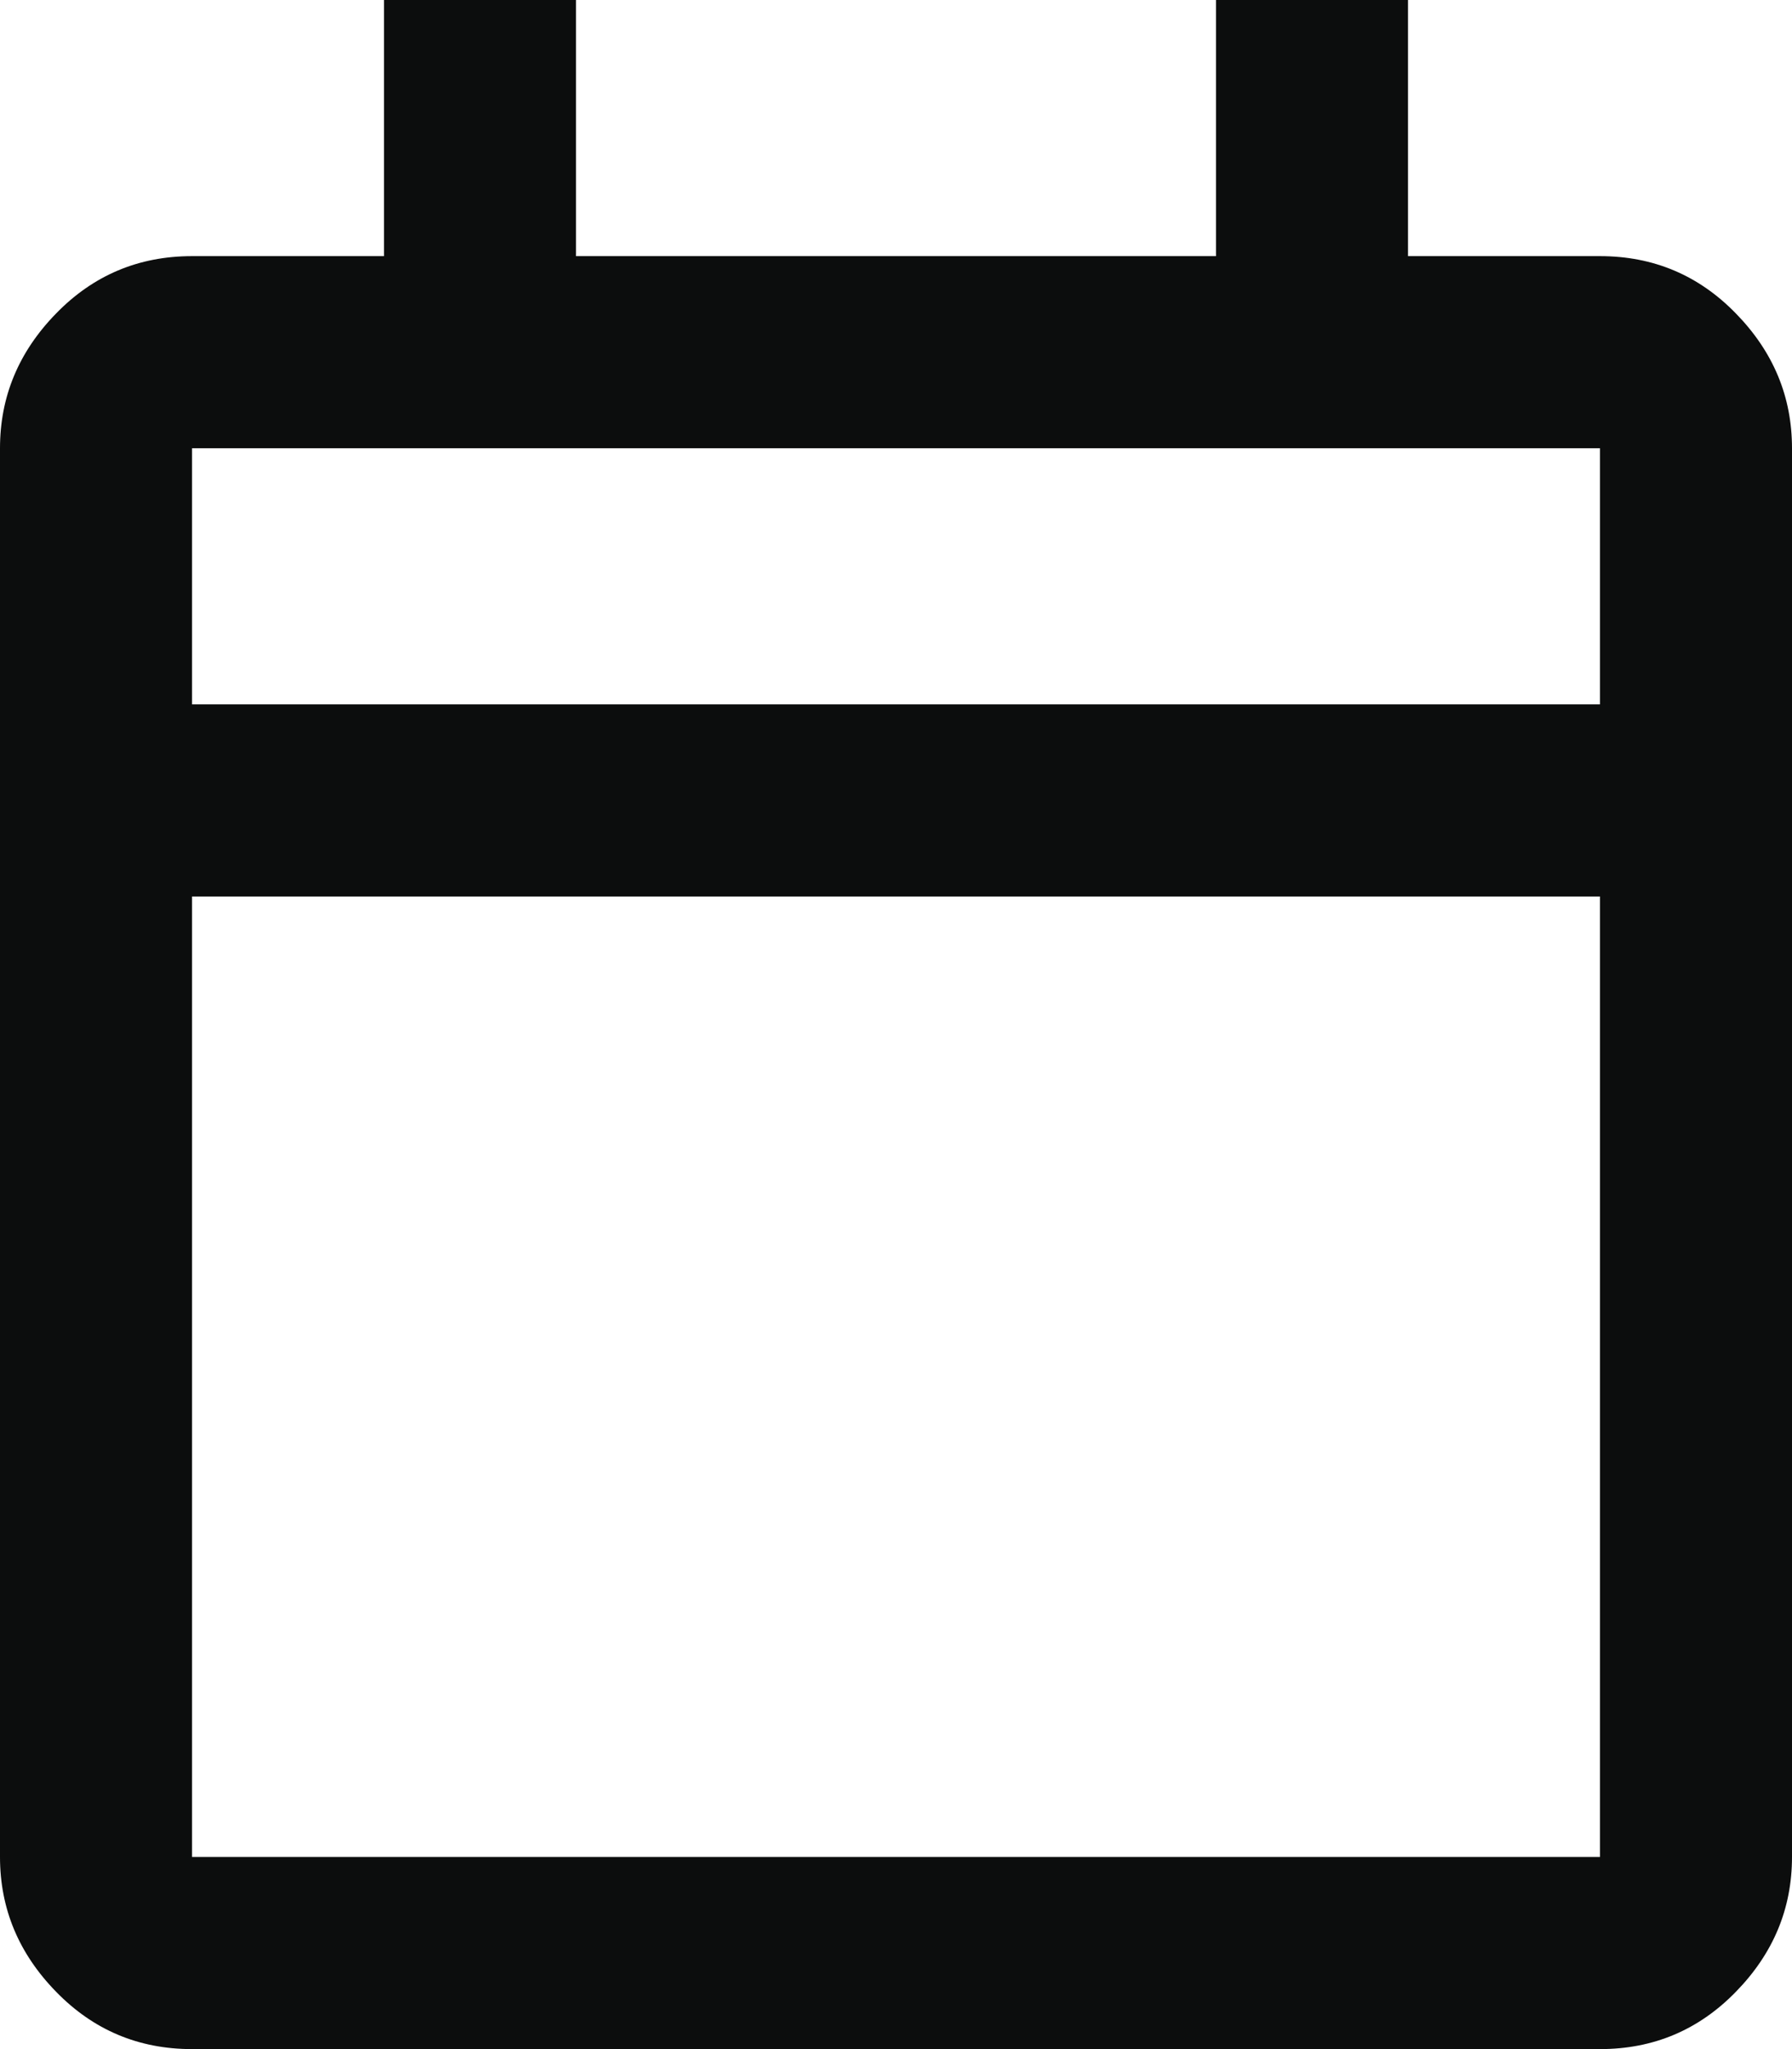 <svg width="14" height="16" viewBox="0 0 14 16" fill="none" xmlns="http://www.w3.org/2000/svg">
<path d="M1.5 16C1.083 16 0.729 15.851 0.438 15.552C0.146 15.253 0 14.903 0 14.5V3.5C0 3.097 0.146 2.747 0.438 2.448C0.729 2.149 1.083 2 1.5 2H3V0H4.5V2H9.5V0H11V2H12.5C12.917 2 13.271 2.149 13.562 2.448C13.854 2.747 14 3.097 14 3.5V14.5C14 14.903 13.854 15.253 13.562 15.552C13.271 15.851 12.917 16 12.5 16H1.5ZM1.5 14.5H12.5V7H1.5V14.5ZM1.5 5.5H12.5V3.5H1.5V5.5Z" fill="#0C0D0D"/>
</svg>
